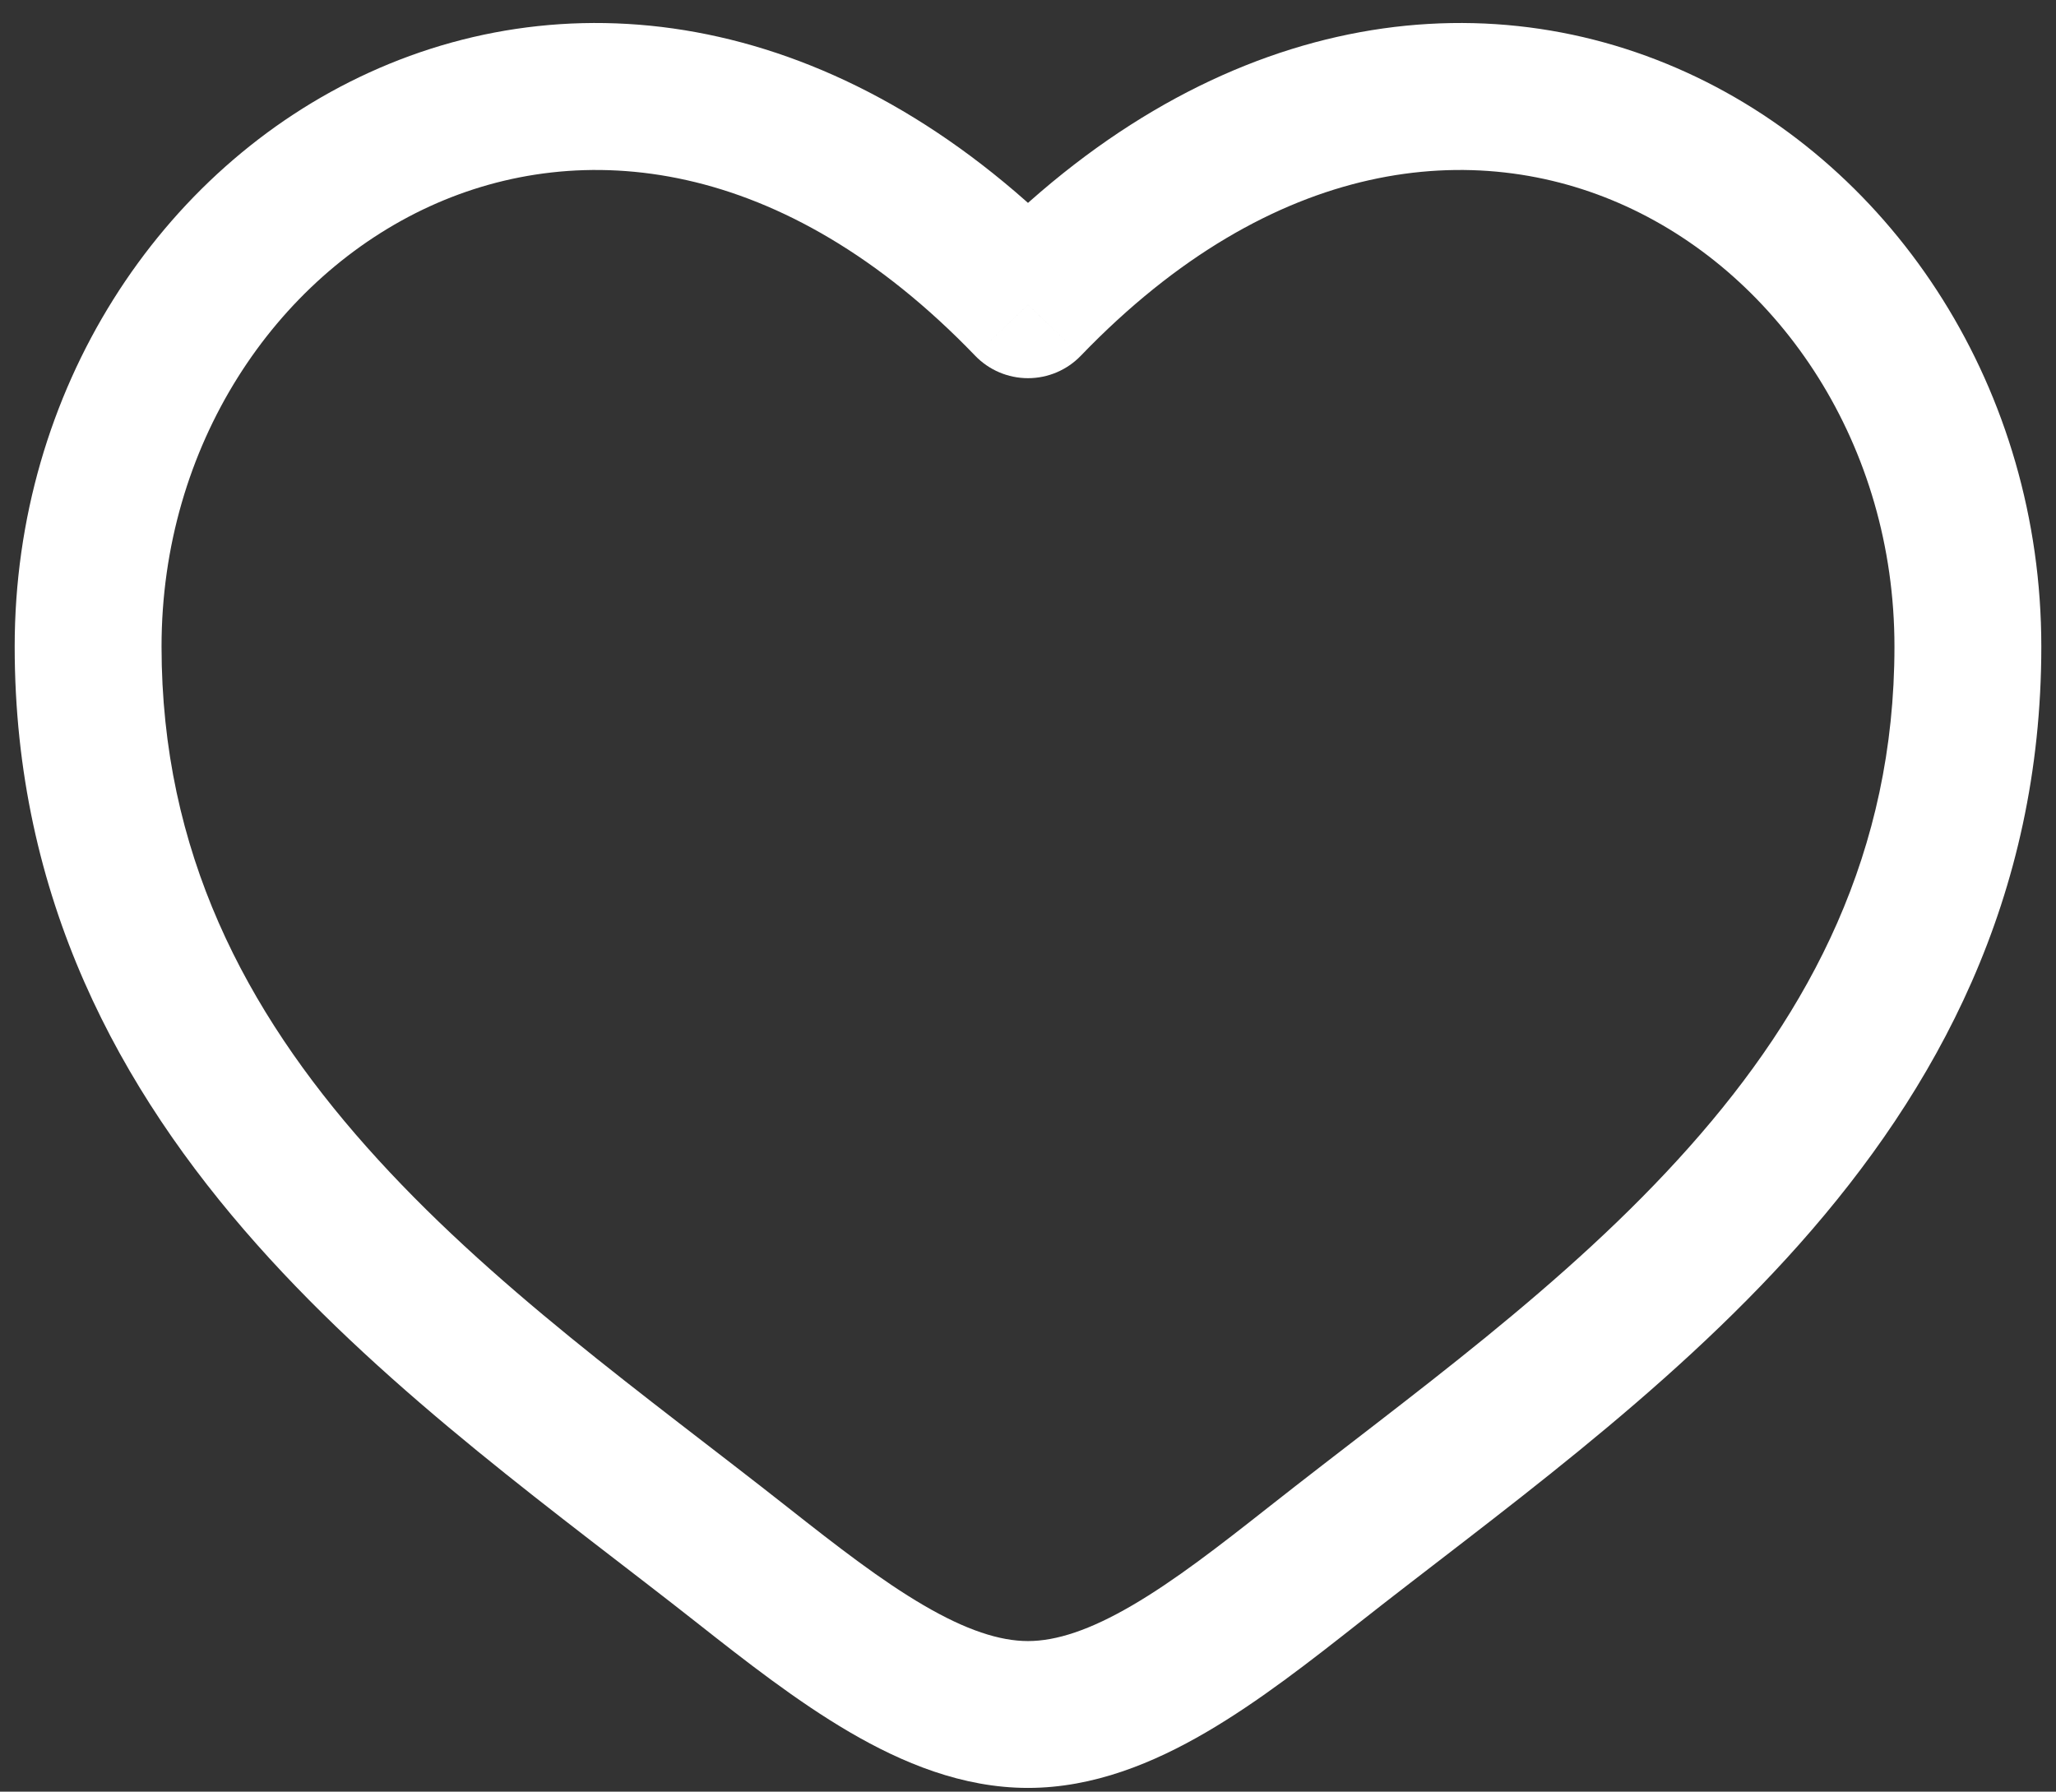 <svg width="70" height="61" viewBox="0 0 70 61" fill="none" xmlns="http://www.w3.org/2000/svg">
<rect x="0" y="0" width="70" height="61" fill="#333333" stroke="none"/>
<path d="M25.277 53.288L26.825 51.325L25.277 53.288ZM35 10.376L33.199 12.109C33.67 12.599 34.32 12.876 35 12.876C35.68 12.876 36.33 12.599 36.801 12.109L35 10.376ZM44.722 53.288L46.27 55.252L44.722 53.288ZM26.825 51.325C21.969 47.497 16.677 43.771 12.477 39.042C8.363 34.41 5.5 29.013 5.5 22.012H0.5C0.5 30.573 4.068 37.103 8.739 42.362C13.324 47.526 19.171 51.657 23.73 55.252L26.825 51.325ZM5.5 22.012C5.5 15.167 9.368 9.431 14.639 7.022C19.754 4.684 26.639 5.294 33.199 12.109L36.801 8.642C28.962 0.497 19.847 -0.856 12.561 2.474C5.432 5.733 0.5 13.296 0.5 22.012H5.5ZM23.73 55.252C25.368 56.543 27.133 57.925 28.923 58.971C30.713 60.017 32.765 60.873 35 60.873V55.873C34.035 55.873 32.887 55.497 31.446 54.654C30.006 53.813 28.509 52.653 26.825 51.325L23.73 55.252ZM46.27 55.252C50.83 51.657 56.676 47.526 61.261 42.362C65.932 37.103 69.5 30.573 69.5 22.012H64.5C64.5 29.013 61.637 34.41 57.523 39.042C53.323 43.771 48.031 47.497 43.175 51.325L46.27 55.252ZM69.5 22.012C69.5 13.296 64.568 5.733 57.439 2.474C50.153 -0.856 41.038 0.497 33.199 8.642L36.801 12.109C43.361 5.294 50.246 4.684 55.361 7.022C60.632 9.431 64.5 15.167 64.5 22.012H69.5ZM43.175 51.325C41.49 52.653 39.994 53.813 38.554 54.654C37.113 55.497 35.965 55.873 35 55.873V60.873C37.235 60.873 39.287 60.017 41.077 58.971C42.867 57.925 44.632 56.543 46.27 55.252L43.175 51.325Z" fill="white"/>
</svg>
